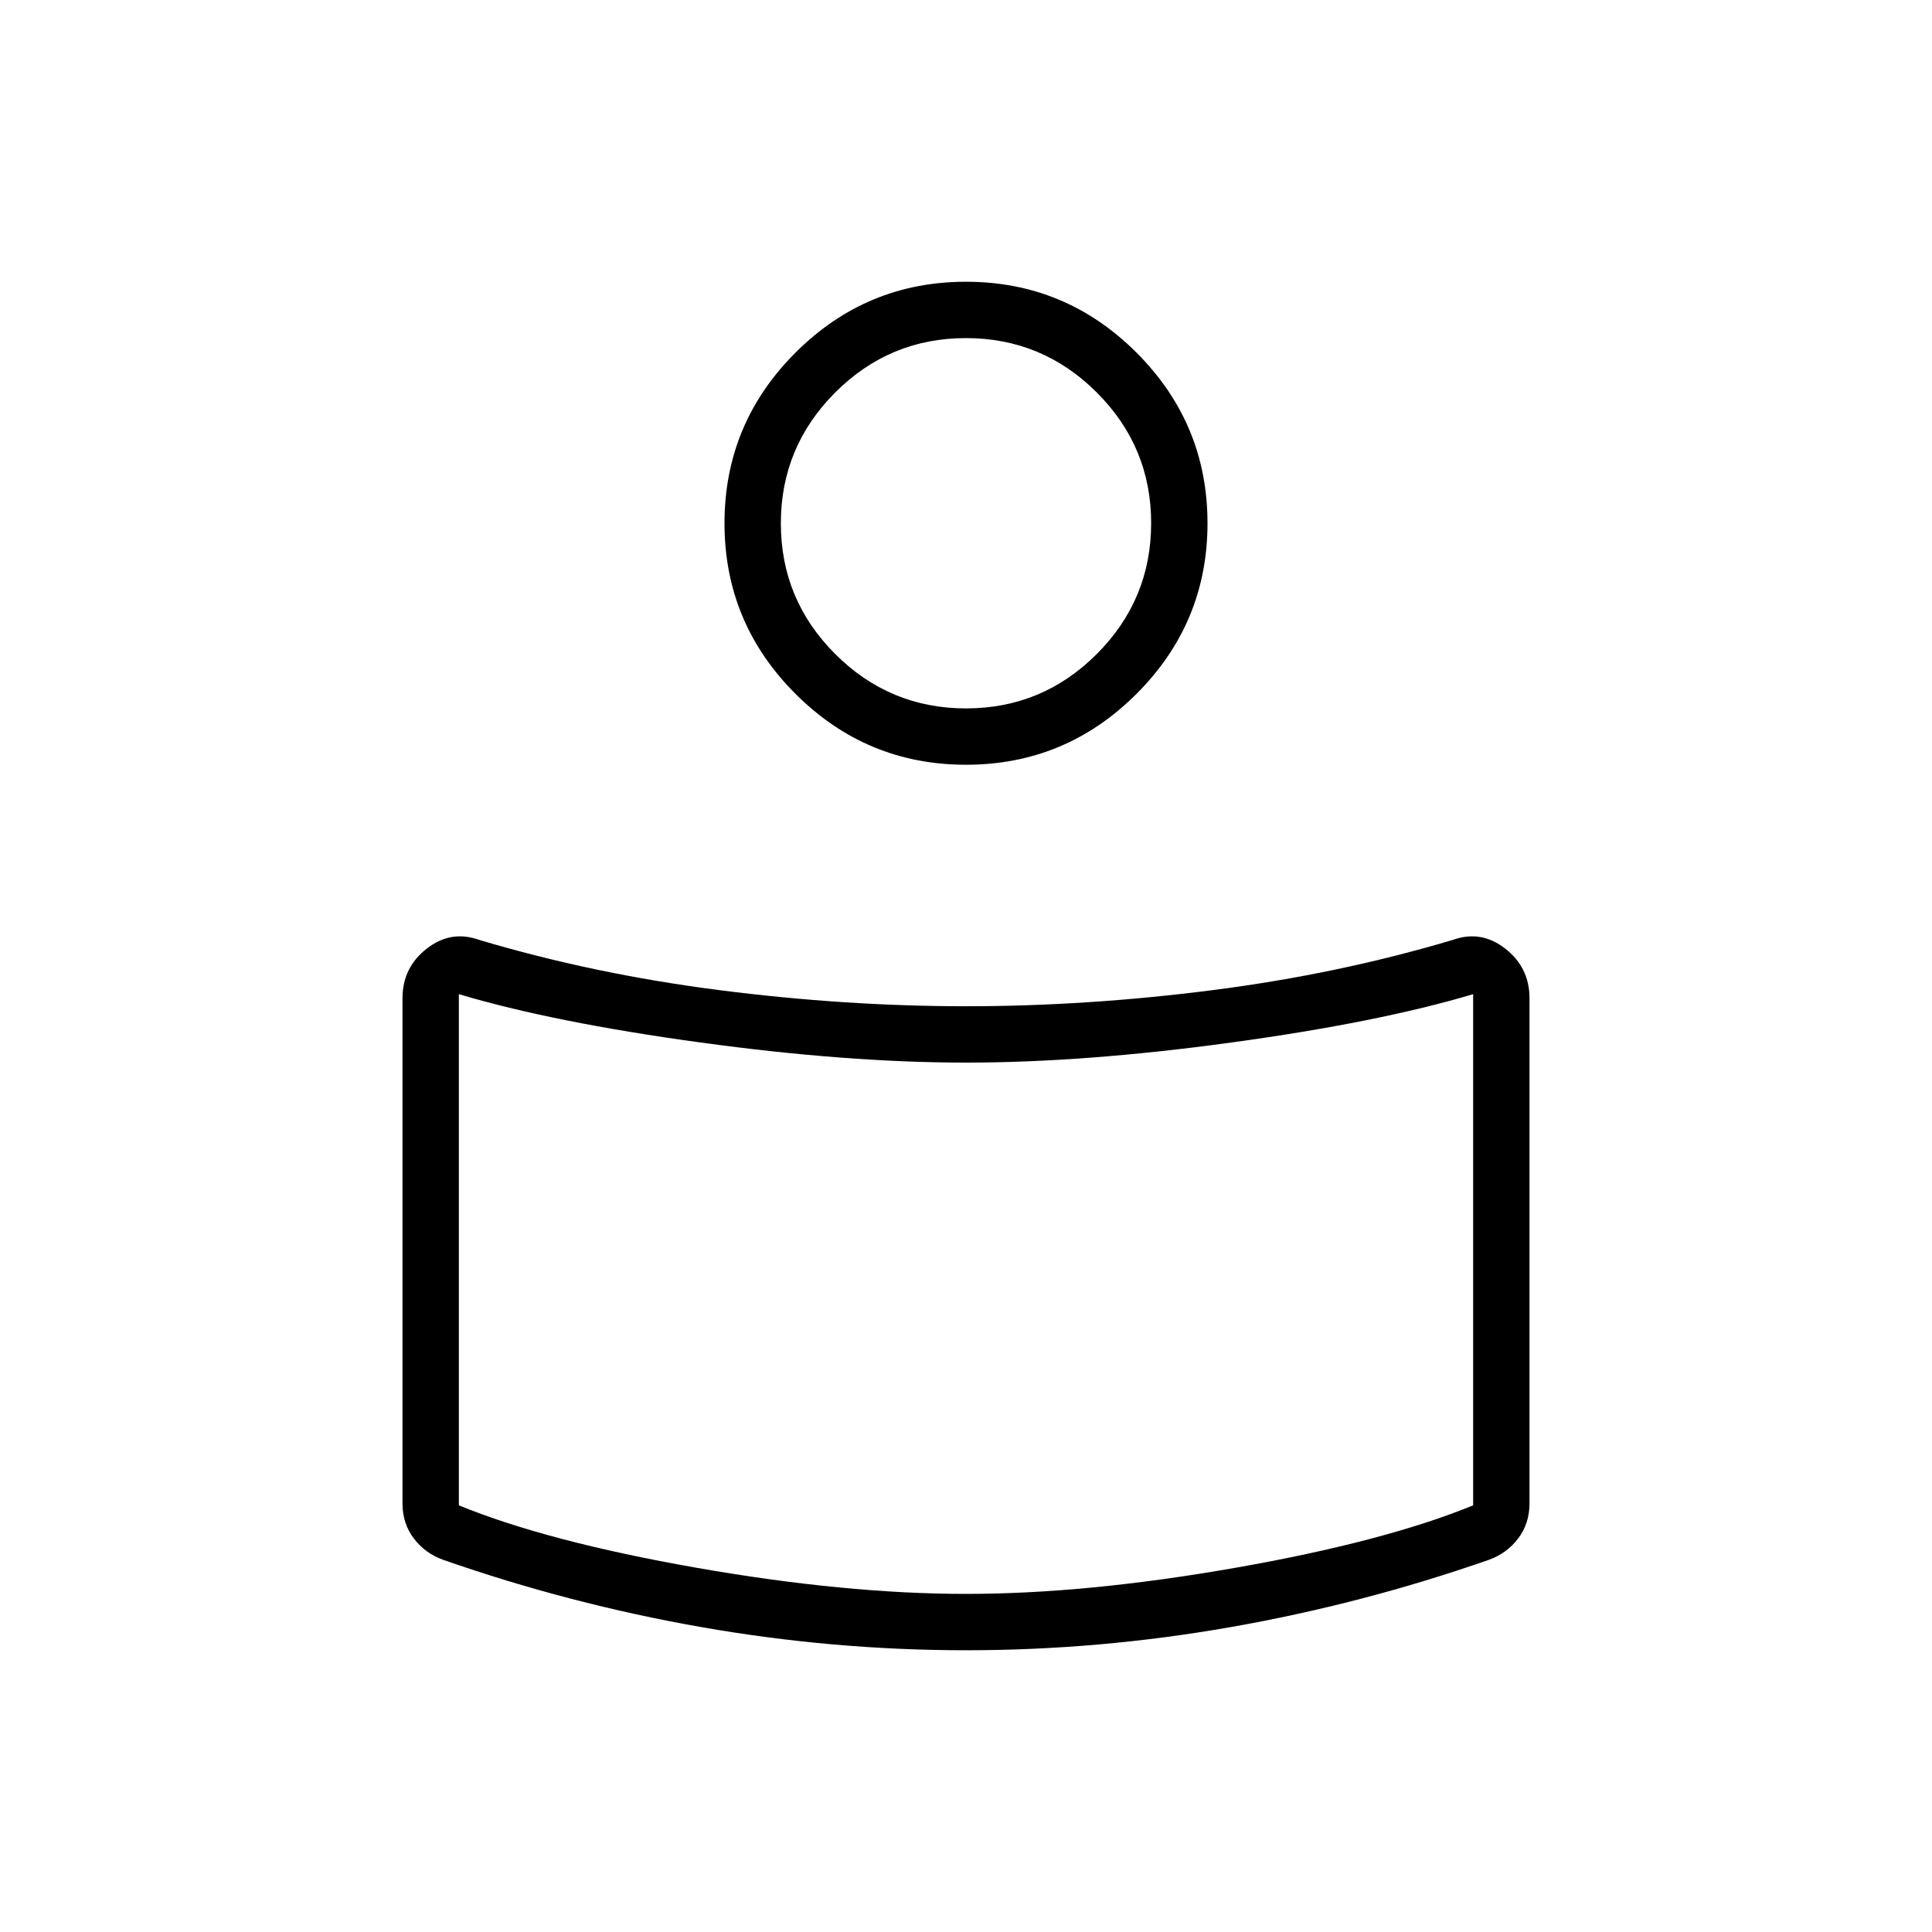 <svg xmlns="http://www.w3.org/2000/svg" height="24" viewBox="0 -960 960 960" width="24"><path d="M480-460q60 0 122.5-8T722-493q14-5 26 4.404 12 9.405 12 24.596v251q0 10-5.577 17.38Q748.846-188.24 740-185q-63 22-128.5 33.5T480-140q-66 0-131.5-11.5T220-185q-8.846-3.24-14.423-10.62Q200-203 200-213v-251q0-15.191 12-24.596Q224-498 238-493q57 17 119.5 25t122.5 8Zm252 248v-254q-47 14-120 24t-132 10q-59 0-132-10t-120-24v254q44 18 118 31t134 13q60 0 134-13t118-31ZM480-820q49.5 0 84.75 35.25T600-700q0 49.5-35.25 84.75T480-580q-49.5 0-84.75-35.25T360-700q0-49.5 35.25-84.75T480-820Zm.035 212Q518-608 545-635.035q27-27.036 27-65Q572-738 544.965-765q-27.036-27-65-27Q442-792 415-764.965q-27 27.036-27 65Q388-662 415.035-635q27.036 27 65 27ZM480-700Zm0 383Z"/></svg>